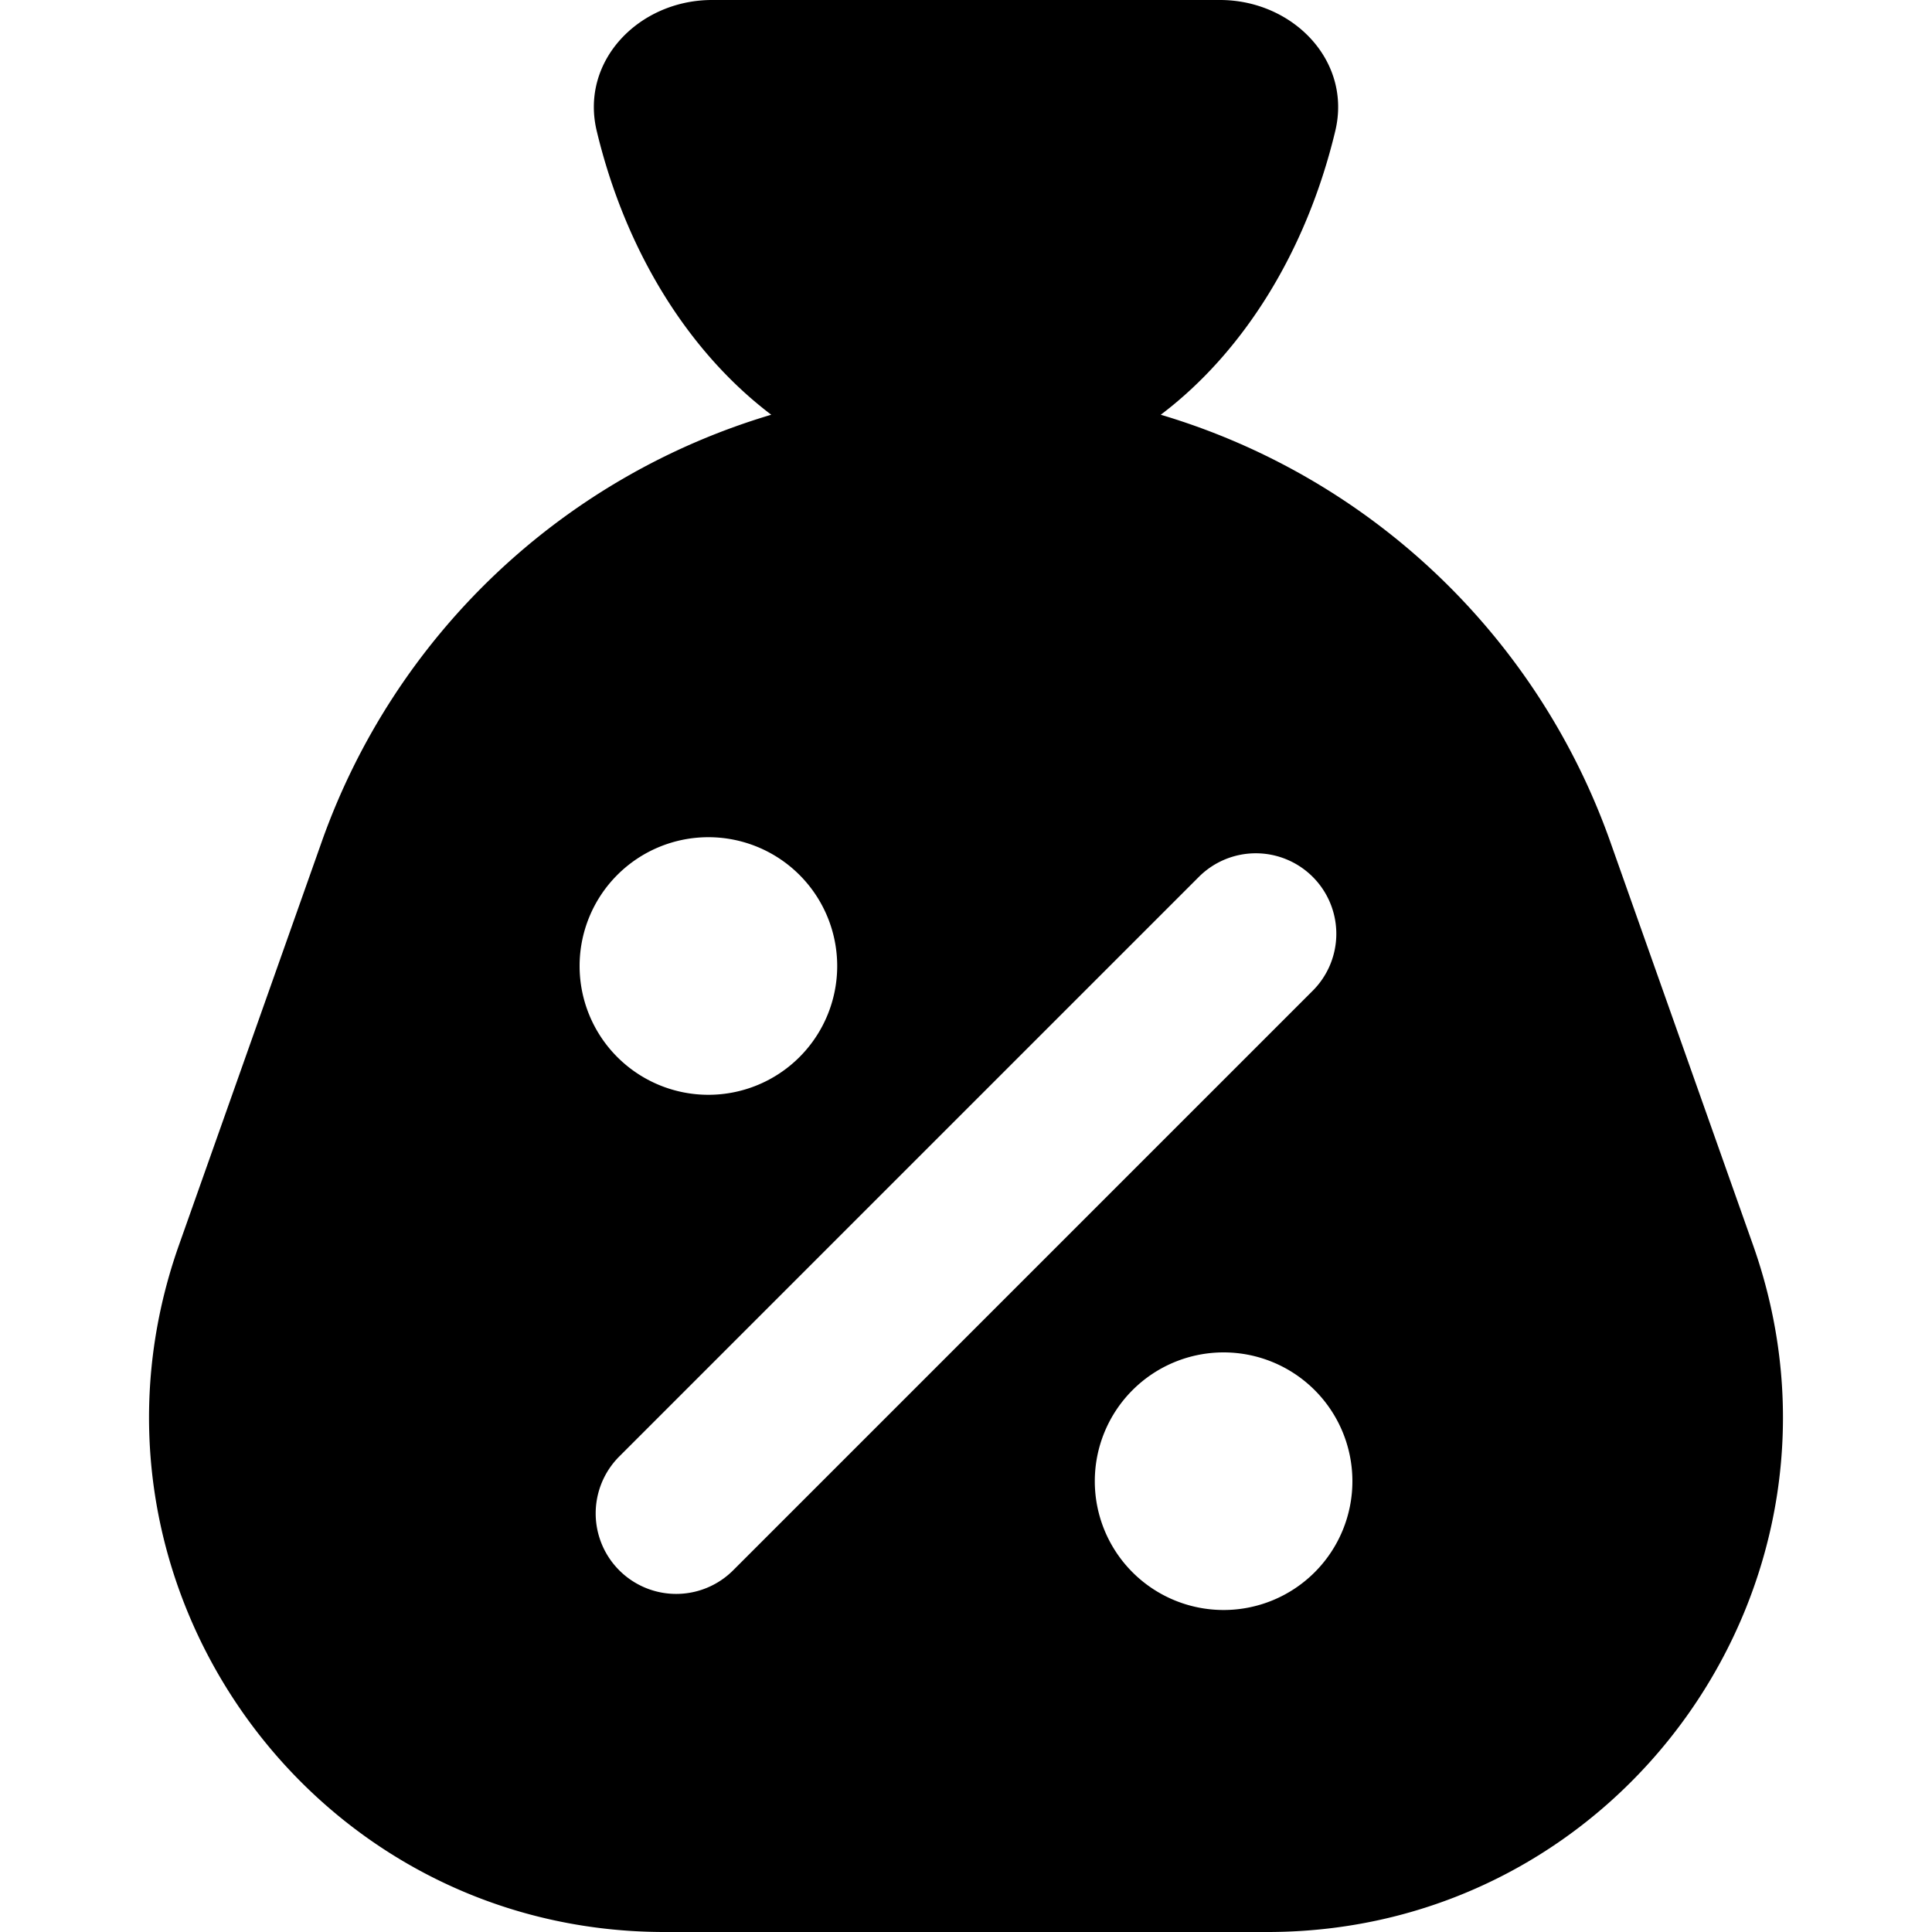 <svg xmlns="http://www.w3.org/2000/svg" viewBox="2.5 2.5 15 15"><path fill-rule="evenodd" d="M7.133 3.517c-.131-.547.332-1.017.895-1.017h3.944c.563 0 1.026.47.895 1.017-.225.939-.716 1.72-1.355 2.203a5.307 5.307 0 0 1 3.49 3.315l1.108 3.13c.922 2.603-1.008 5.335-3.77 5.335h-4.68c-2.762 0-4.692-2.732-3.77-5.335l1.108-3.13a5.307 5.307 0 0 1 3.49-3.315c-.639-.484-1.13-1.264-1.355-2.203Zm5.559 5.791a.625.625 0 0 1 0 .884l-4.5 4.5a.625.625 0 1 1-.884-.884l4.5-4.5a.625.625 0 0 1 .884 0Zm-4.692 1.692a1 1 0 1 0 0-2 1 1 0 0 0 0 2Zm5 3a1 1 0 1 1-2 0 1 1 0 0 1 2 0Z"/></svg>
